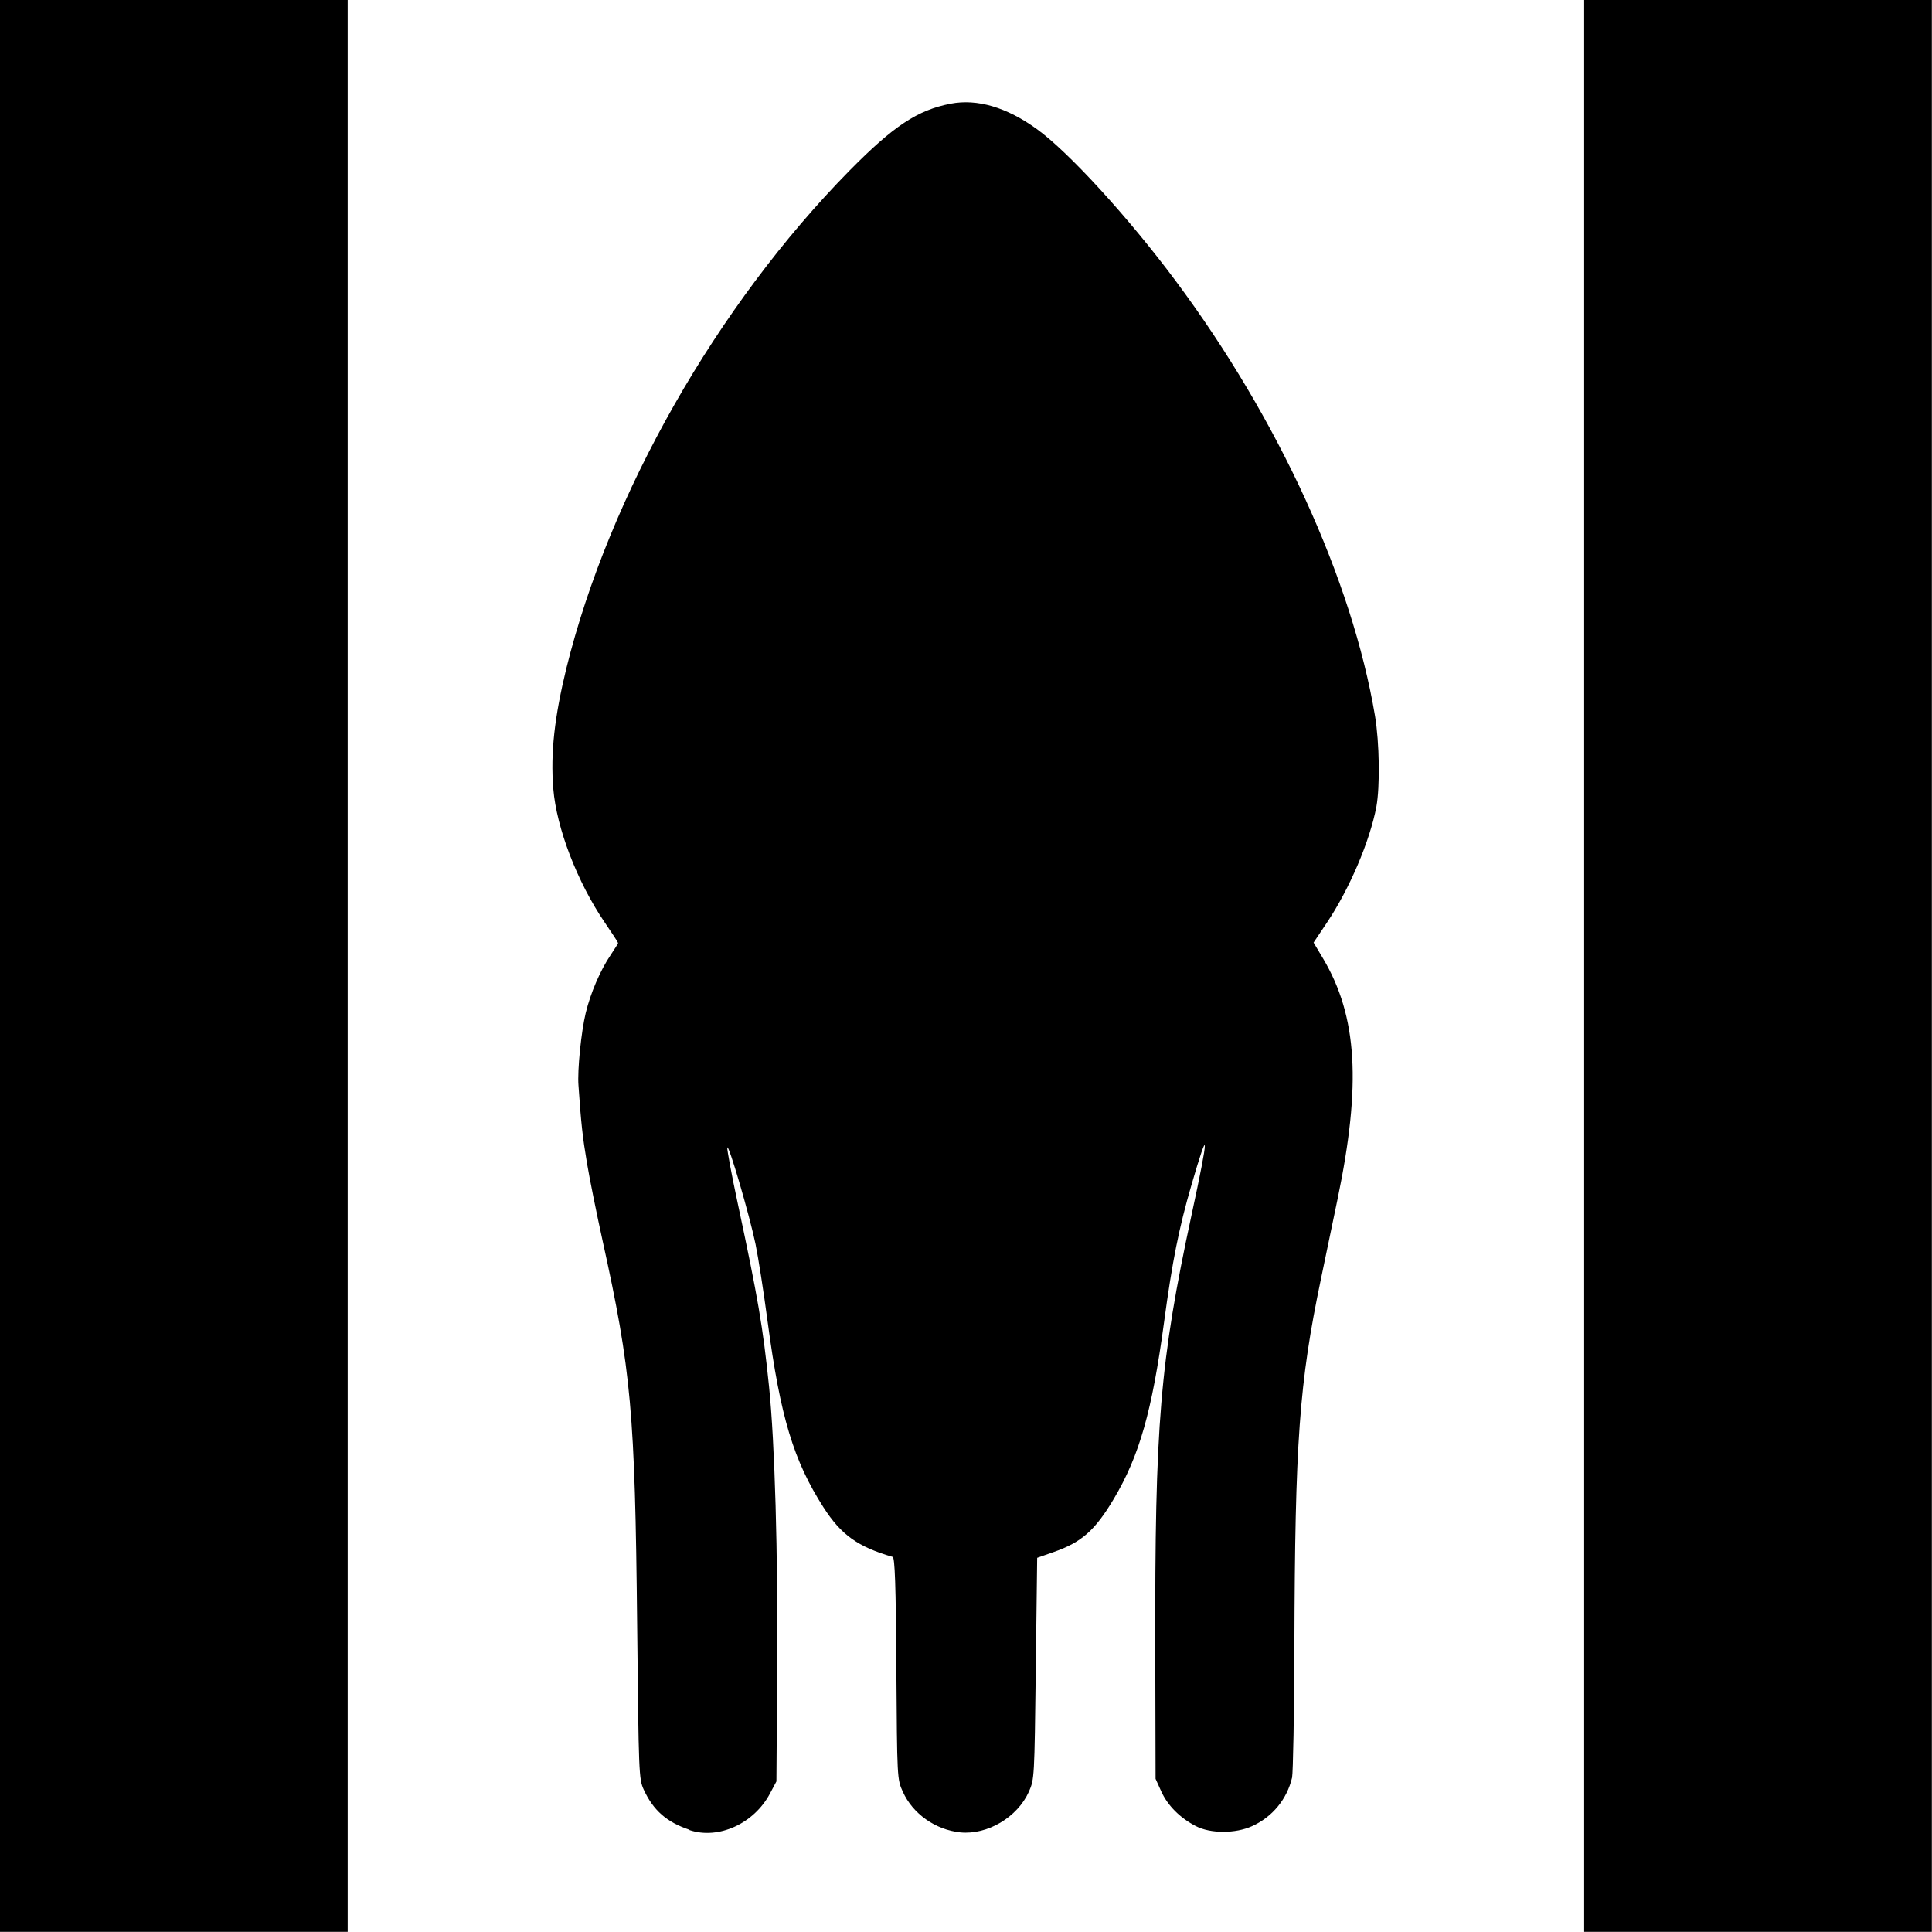<?xml version="1.0" encoding="UTF-8" standalone="no"?>
<svg
   sodipodi:docname="Polaron Rocket 3.svg"
   id="svg8"
   version="1.1"
   viewBox="0 0 12.581 12.581"
   height="12.581mm"
   width="12.581mm"
   inkscape:version="1.1 (c68e22c387, 2021-05-23)"
   inkscape:export-filename="C:\Users\SN\GitHub\SuperNova-Shipyard-Source\Oulines - Projectiles\Polaron Rocket 4.png"
   inkscape:export-xdpi="96"
   inkscape:export-ydpi="96"
   xmlns:inkscape="http://www.inkscape.org/namespaces/inkscape"
   xmlns:sodipodi="http://sodipodi.sourceforge.net/DTD/sodipodi-0.dtd"
   xmlns="http://www.w3.org/2000/svg"
   xmlns:svg="http://www.w3.org/2000/svg"
   xmlns:rdf="http://www.w3.org/1999/02/22-rdf-syntax-ns#"
   xmlns:cc="http://creativecommons.org/ns#"
   xmlns:dc="http://purl.org/dc/elements/1.1/">
  <defs
     id="defs2" />
  <sodipodi:namedview
     id="base"
     pagecolor="#ffffff"
     bordercolor="#666666"
     borderopacity="1.0"
     inkscape:pageopacity="0.0"
     inkscape:pageshadow="2"
     inkscape:zoom="1.979899"
     inkscape:cx="73.488597"
     inkscape:cy="-11.364216"
     inkscape:document-units="mm"
     inkscape:current-layer="layer1"
     showgrid="false"
     inkscape:window-width="1858"
     inkscape:window-height="1057"
     inkscape:window-x="54"
     inkscape:window-y="-8"
     inkscape:window-maximized="1"
     inkscape:document-rotation="0"
     inkscape:pagecheckerboard="0" />
  <g
     inkscape:label="Layer 1"
     inkscape:groupmode="layer"
     id="layer1"
     transform="translate(-236.391, -8.736)">
    <path
       style="fill:#000000;stroke-width:0.016"
       d="M 236.391,15.026 V 8.736 h 1.132 1.132 v 6.29 6.29 h -1.132 -1.132 z"
       id="path105" />
    <path
       style="fill:#000000;stroke-width:0.016"
       d="m 240.88,20.651 c -0.147,-0.049 -0.235,-0.126 -0.297,-0.261 -0.032,-0.07 -0.033,-0.101 -0.043,-1.078 -0.014,-1.38 -0.038,-1.648 -0.226,-2.501 -0.038,-0.173 -0.084,-0.4 -0.101,-0.503 -0.028,-0.166 -0.038,-0.255 -0.055,-0.503 -0.008,-0.1 0.018,-0.352 0.047,-0.472 0.031,-0.129 0.095,-0.279 0.163,-0.379 0.026,-0.039 0.048,-0.074 0.048,-0.077 0,-0.004 -0.039,-0.064 -0.087,-0.134 -0.179,-0.263 -0.314,-0.615 -0.335,-0.87 -0.019,-0.236 0.008,-0.468 0.085,-0.785 0.28,-1.133 0.981,-2.364 1.844,-3.241 0.287,-0.291 0.442,-0.394 0.659,-0.436 0.172,-0.033 0.364,0.023 0.56,0.165 0.206,0.148 0.597,0.575 0.907,0.992 0.667,0.896 1.147,1.944 1.296,2.83 0.029,0.174 0.033,0.459 0.009,0.591 -0.043,0.226 -0.175,0.535 -0.322,0.755 l -0.087,0.13 0.062,0.104 c 0.223,0.376 0.25,0.818 0.094,1.567 -0.025,0.121 -0.074,0.355 -0.108,0.519 -0.142,0.679 -0.169,1.06 -0.173,2.39 -0.001,0.441 -0.009,0.827 -0.015,0.857 -0.033,0.141 -0.128,0.257 -0.261,0.317 -0.108,0.049 -0.271,0.049 -0.366,-5.71e-4 -0.103,-0.053 -0.184,-0.135 -0.225,-0.226 l -0.037,-0.082 -0.002,-0.841 c -0.003,-1.47 0.03,-1.873 0.237,-2.834 0.115,-0.533 0.114,-0.589 -0.001,-0.193 -0.082,0.282 -0.125,0.496 -0.179,0.897 -0.078,0.577 -0.16,0.867 -0.327,1.148 -0.122,0.205 -0.21,0.283 -0.391,0.346 l -0.108,0.038 -0.009,0.72 c -0.009,0.718 -0.009,0.72 -0.045,0.803 -0.075,0.167 -0.27,0.282 -0.446,0.265 -0.163,-0.017 -0.31,-0.121 -0.375,-0.265 -0.037,-0.082 -0.037,-0.083 -0.042,-0.803 -0.003,-0.547 -0.01,-0.722 -0.024,-0.726 -0.227,-0.066 -0.335,-0.143 -0.45,-0.322 -0.195,-0.304 -0.281,-0.587 -0.364,-1.208 -0.026,-0.197 -0.062,-0.425 -0.079,-0.507 -0.039,-0.188 -0.177,-0.66 -0.184,-0.628 -0.002,0.013 0.028,0.176 0.068,0.362 0.132,0.618 0.164,0.803 0.204,1.194 0.038,0.372 0.058,1.077 0.053,1.848 l -0.005,0.723 -0.042,0.079 c -0.104,0.196 -0.335,0.301 -0.524,0.238 z"
       id="path209" />
    <path
       style="fill:#000000;stroke-width:0.016"
       d="M 246.707,15.026 V 8.736 h 1.132 1.132 v 6.29 6.29 h -1.132 -1.132 z"
       id="path207" />
  </g>
</svg>
